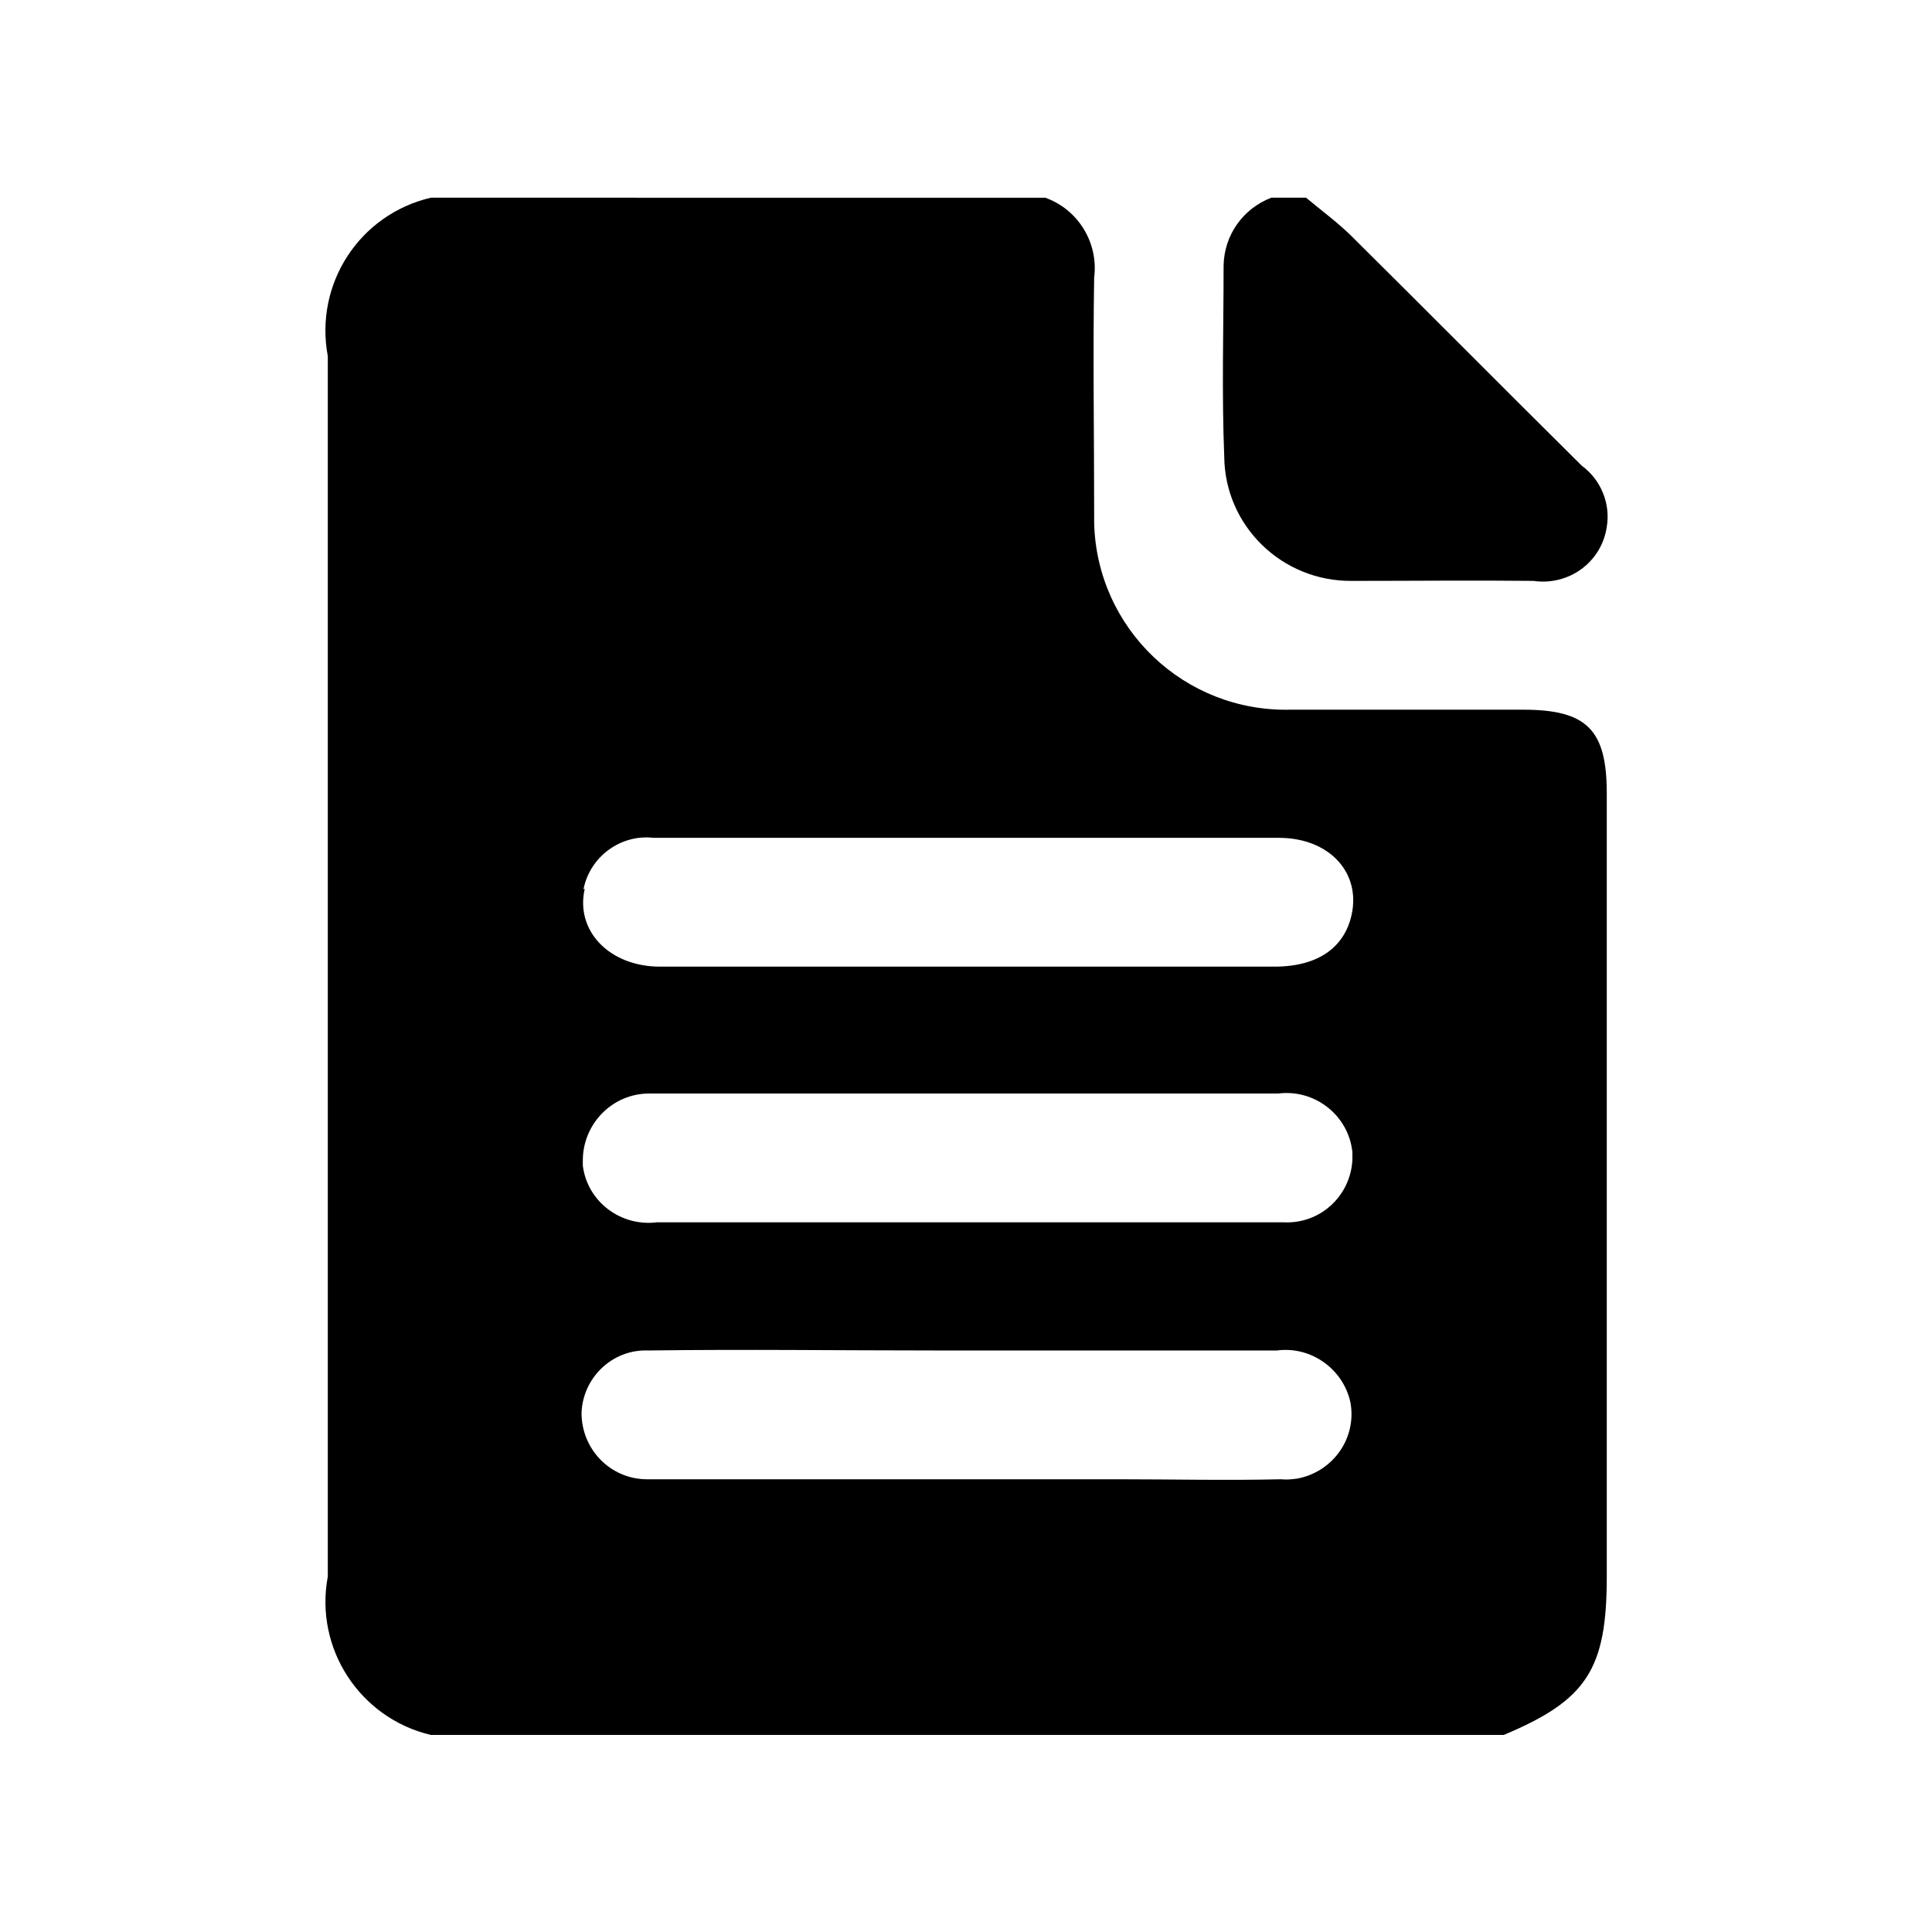 <?xml version="1.0" encoding="UTF-8"?>
<svg id="Capa_1" xmlns="http://www.w3.org/2000/svg" viewBox="0 0 30 30">
  <defs>
    <style>
      .cls-1 {
        fill: currentColor;
      }
    </style>
  </defs>
  <path id="Trazado_19490" class="cls-1" d="M24.95,12.32c0-.99-.31-1.3-1.3-1.3-1.2,0-2.4,0-3.61,0-1.65.04-3.01-1.26-3.05-2.9,0-.05,0-.1,0-.15,0-1.22-.02-2.44,0-3.66.07-.54-.25-1.06-.76-1.24H6.69c-1.11.26-1.81,1.34-1.6,2.46v18.95c-.21,1.12.5,2.2,1.6,2.46h16.66c1.29-.54,1.6-1.02,1.6-2.46,0-4.05,0-8.1,0-12.15ZM9.06,13.81c.1-.51.58-.86,1.09-.8,1.43,0,2.86,0,4.3,0,1.8,0,3.6,0,5.41,0,.75,0,1.24.5,1.14,1.13-.09.55-.51.87-1.21.87-1.59,0-3.18,0-4.77,0s-3.18,0-4.77,0c-.79,0-1.32-.56-1.17-1.21h0ZM21,18.01c-.03.57-.51,1-1.07.97-.03,0-.06,0-.08,0h-9.65c-.56.07-1.08-.32-1.15-.88,0-.03,0-.06,0-.08,0-.57.46-1.04,1.03-1.04.04,0,.08,0,.12,0,3.22,0,6.43,0,9.65,0,.57-.07,1.09.34,1.15.91,0,.04,0,.08,0,.12h0ZM19.89,22.97c-.85.02-1.7,0-2.54,0h-6.84c-.16,0-.32,0-.48,0-.56-.01-1-.47-1-1.03.02-.55.48-.99,1.03-.97,0,0,.02,0,.02,0,1.48-.02,2.97,0,4.45,0h5.3c.53-.07,1.03.29,1.14.81.1.56-.28,1.08-.83,1.18-.08.01-.16.02-.25.01h0Z"/>
  <path id="Trazado_19491" class="cls-1" d="M19.74,3.07c-.44.17-.73.58-.74,1.05,0,.99-.03,1.98.01,2.97.01,1.08.9,1.94,1.98,1.93.02,0,.04,0,.06,0,.92,0,1.84-.01,2.76,0,.55.08,1.06-.29,1.14-.84.06-.36-.09-.73-.39-.95-1.19-1.18-2.37-2.37-3.56-3.55-.22-.22-.48-.41-.72-.61h-.53Z"/>
</svg>
